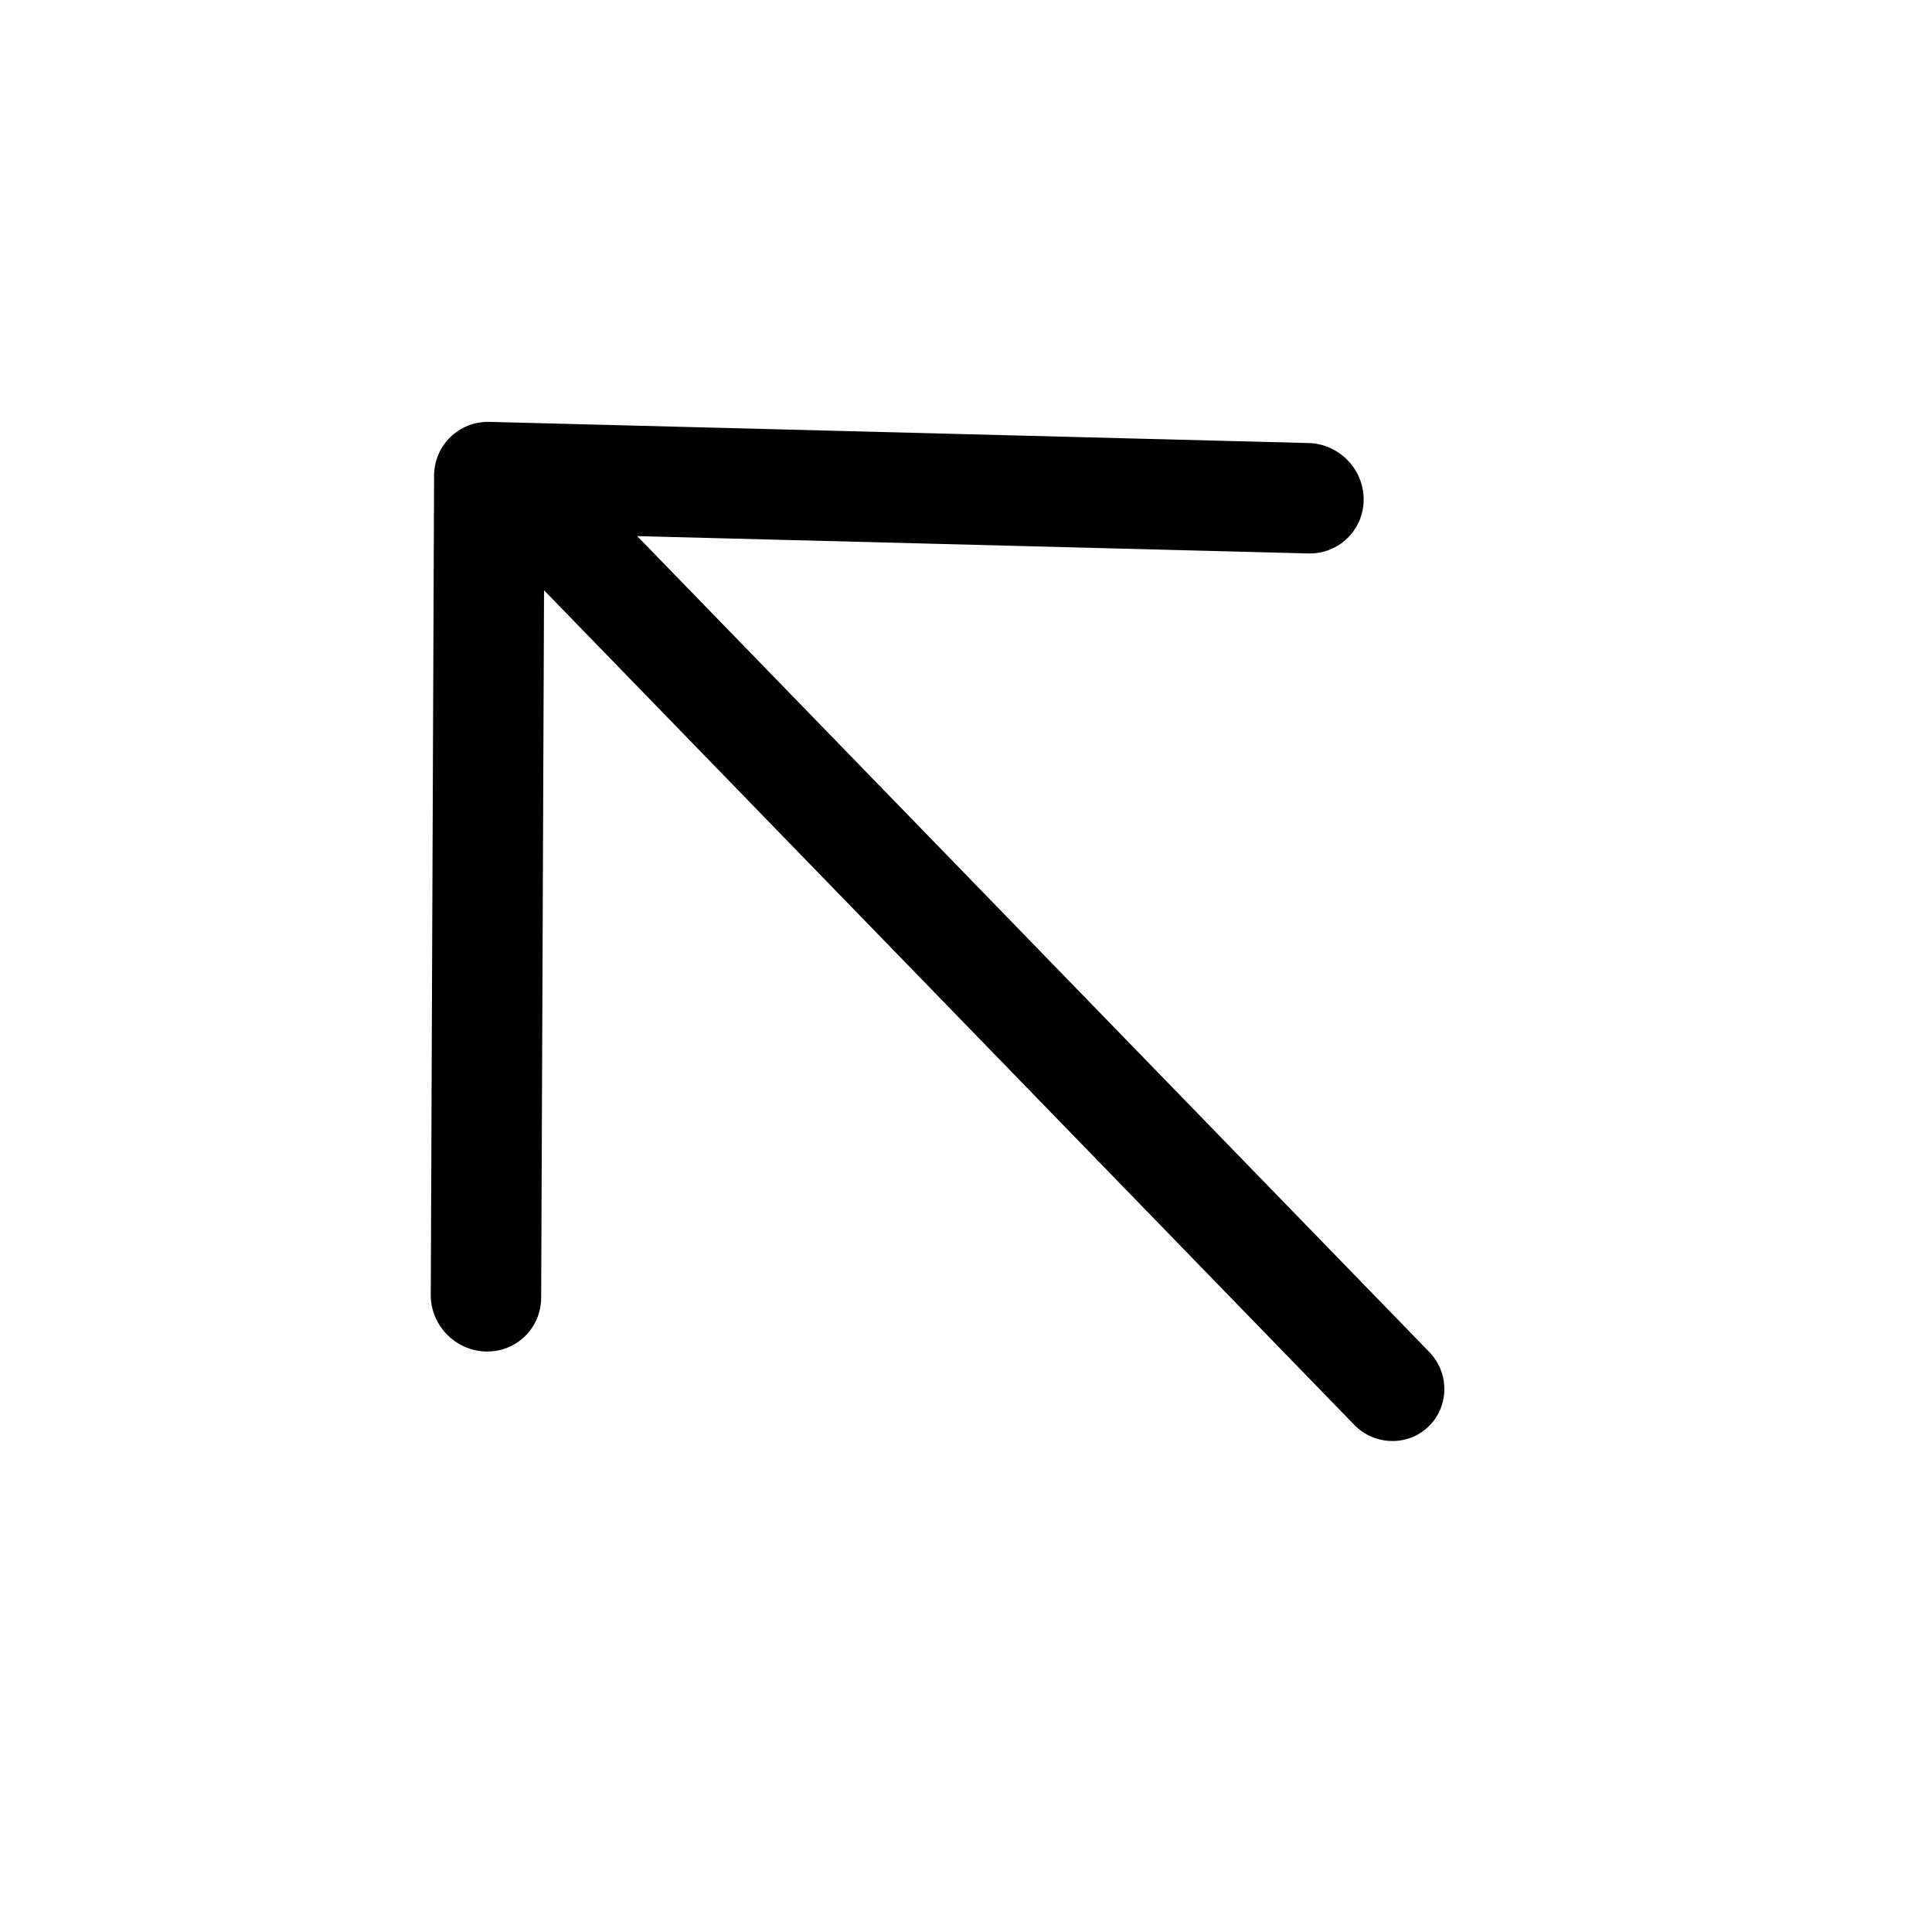 <svg width="28" height="28" viewBox="0 0 28 28" fill="none" xmlns="http://www.w3.org/2000/svg">
<path d="M19.626 20.649L7.188 7.837C6.893 7.533 6.897 7.049 7.197 6.758C7.497 6.467 7.981 6.478 8.276 6.782L20.714 19.594C21.009 19.898 21.005 20.381 20.705 20.673C20.405 20.964 19.921 20.953 19.626 20.649Z" fill="black"/>
<path d="M6.475 19.338C6.331 19.189 6.242 18.987 6.243 18.766L6.291 6.894C6.293 6.452 6.652 6.103 7.094 6.114L18.966 6.421C19.408 6.433 19.765 6.8 19.763 7.242C19.761 7.684 19.401 8.032 18.96 8.021L7.888 7.735L7.843 18.808C7.841 19.25 7.482 19.599 7.04 19.587C6.819 19.582 6.62 19.486 6.475 19.338Z" fill="black"/>
</svg>
